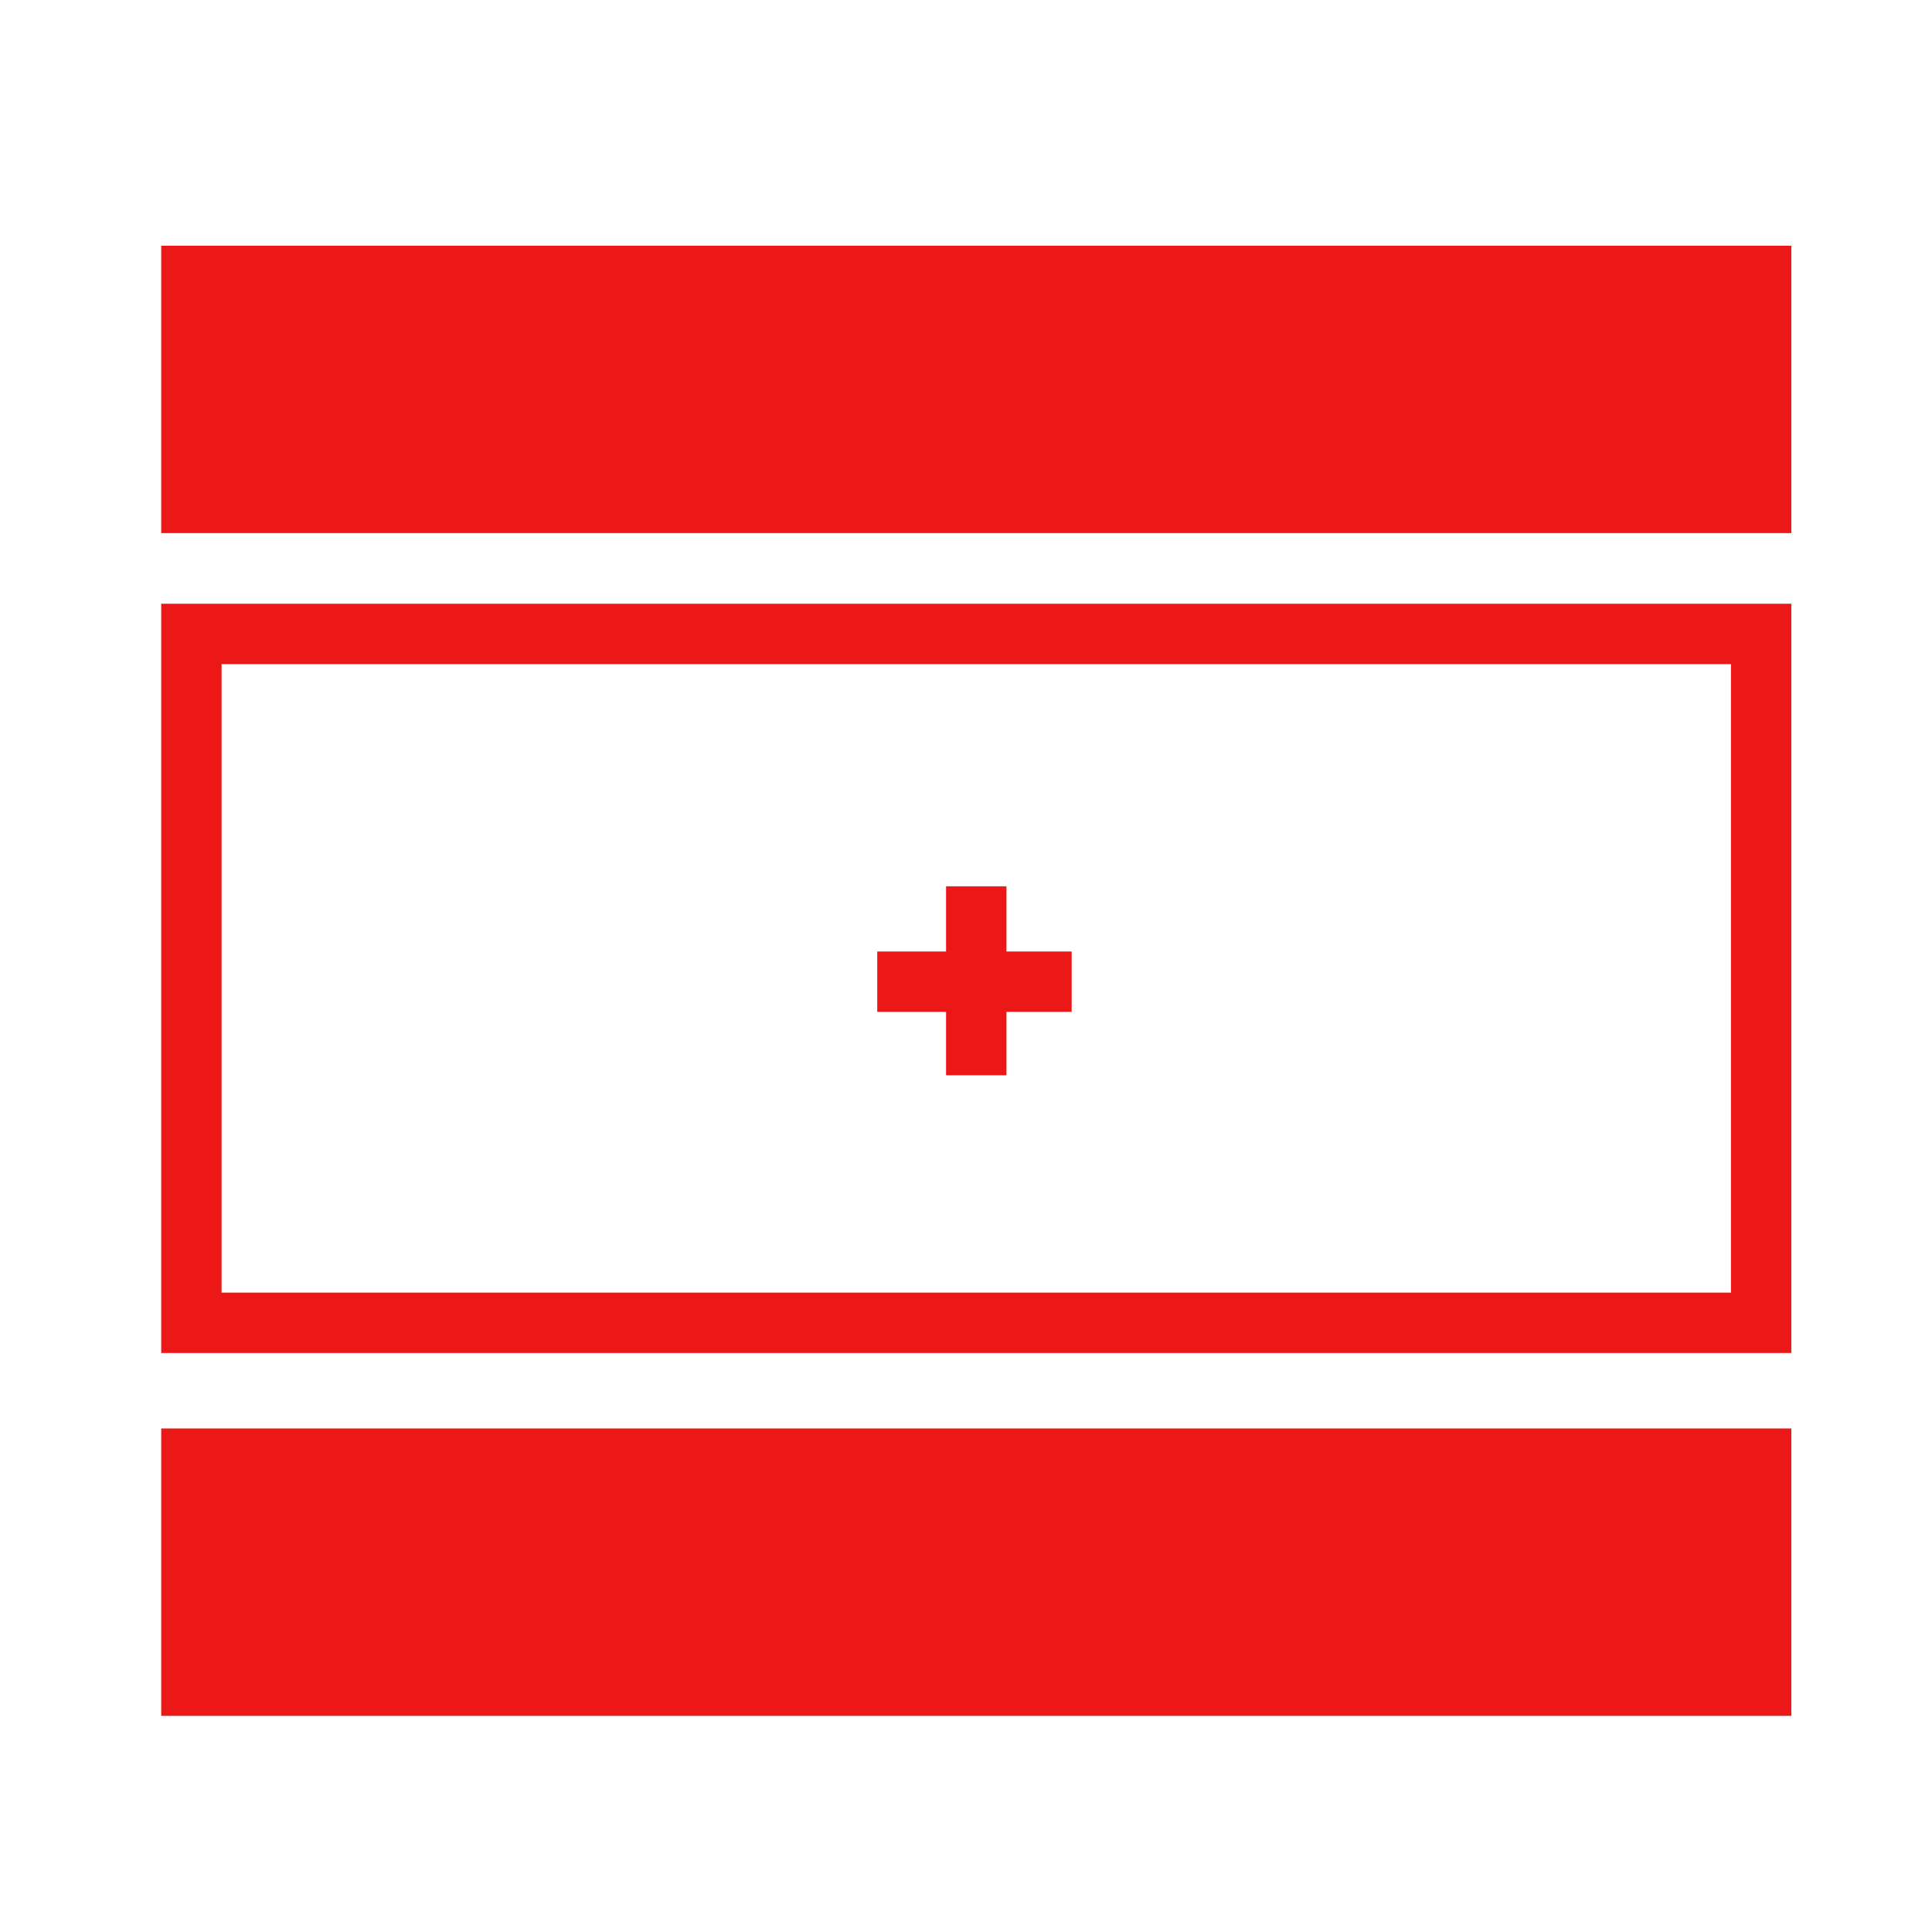 <svg id="Calque_1" data-name="Calque 1" xmlns="http://www.w3.org/2000/svg" viewBox="0 0 32 32"><defs><style>.cls-1{fill:#ec1818;}.cls-2{fill:none;stroke:#ec1818;stroke-miterlimit:10;}</style></defs><title>frame_r</title><rect class="cls-1" x="2.67" y="4.07" width="27" height="4.76"/><rect class="cls-1" x="2.67" y="23.66" width="27" height="4.76"/><path class="cls-1" d="M28.67,11V21.41h-25V11h25m1-1h-27V22.41h27V10Z"/><line class="cls-2" x1="16.17" y1="14.68" x2="16.17" y2="17.81"/><line class="cls-2" x1="14.53" y1="16.26" x2="17.75" y2="16.26"/></svg>